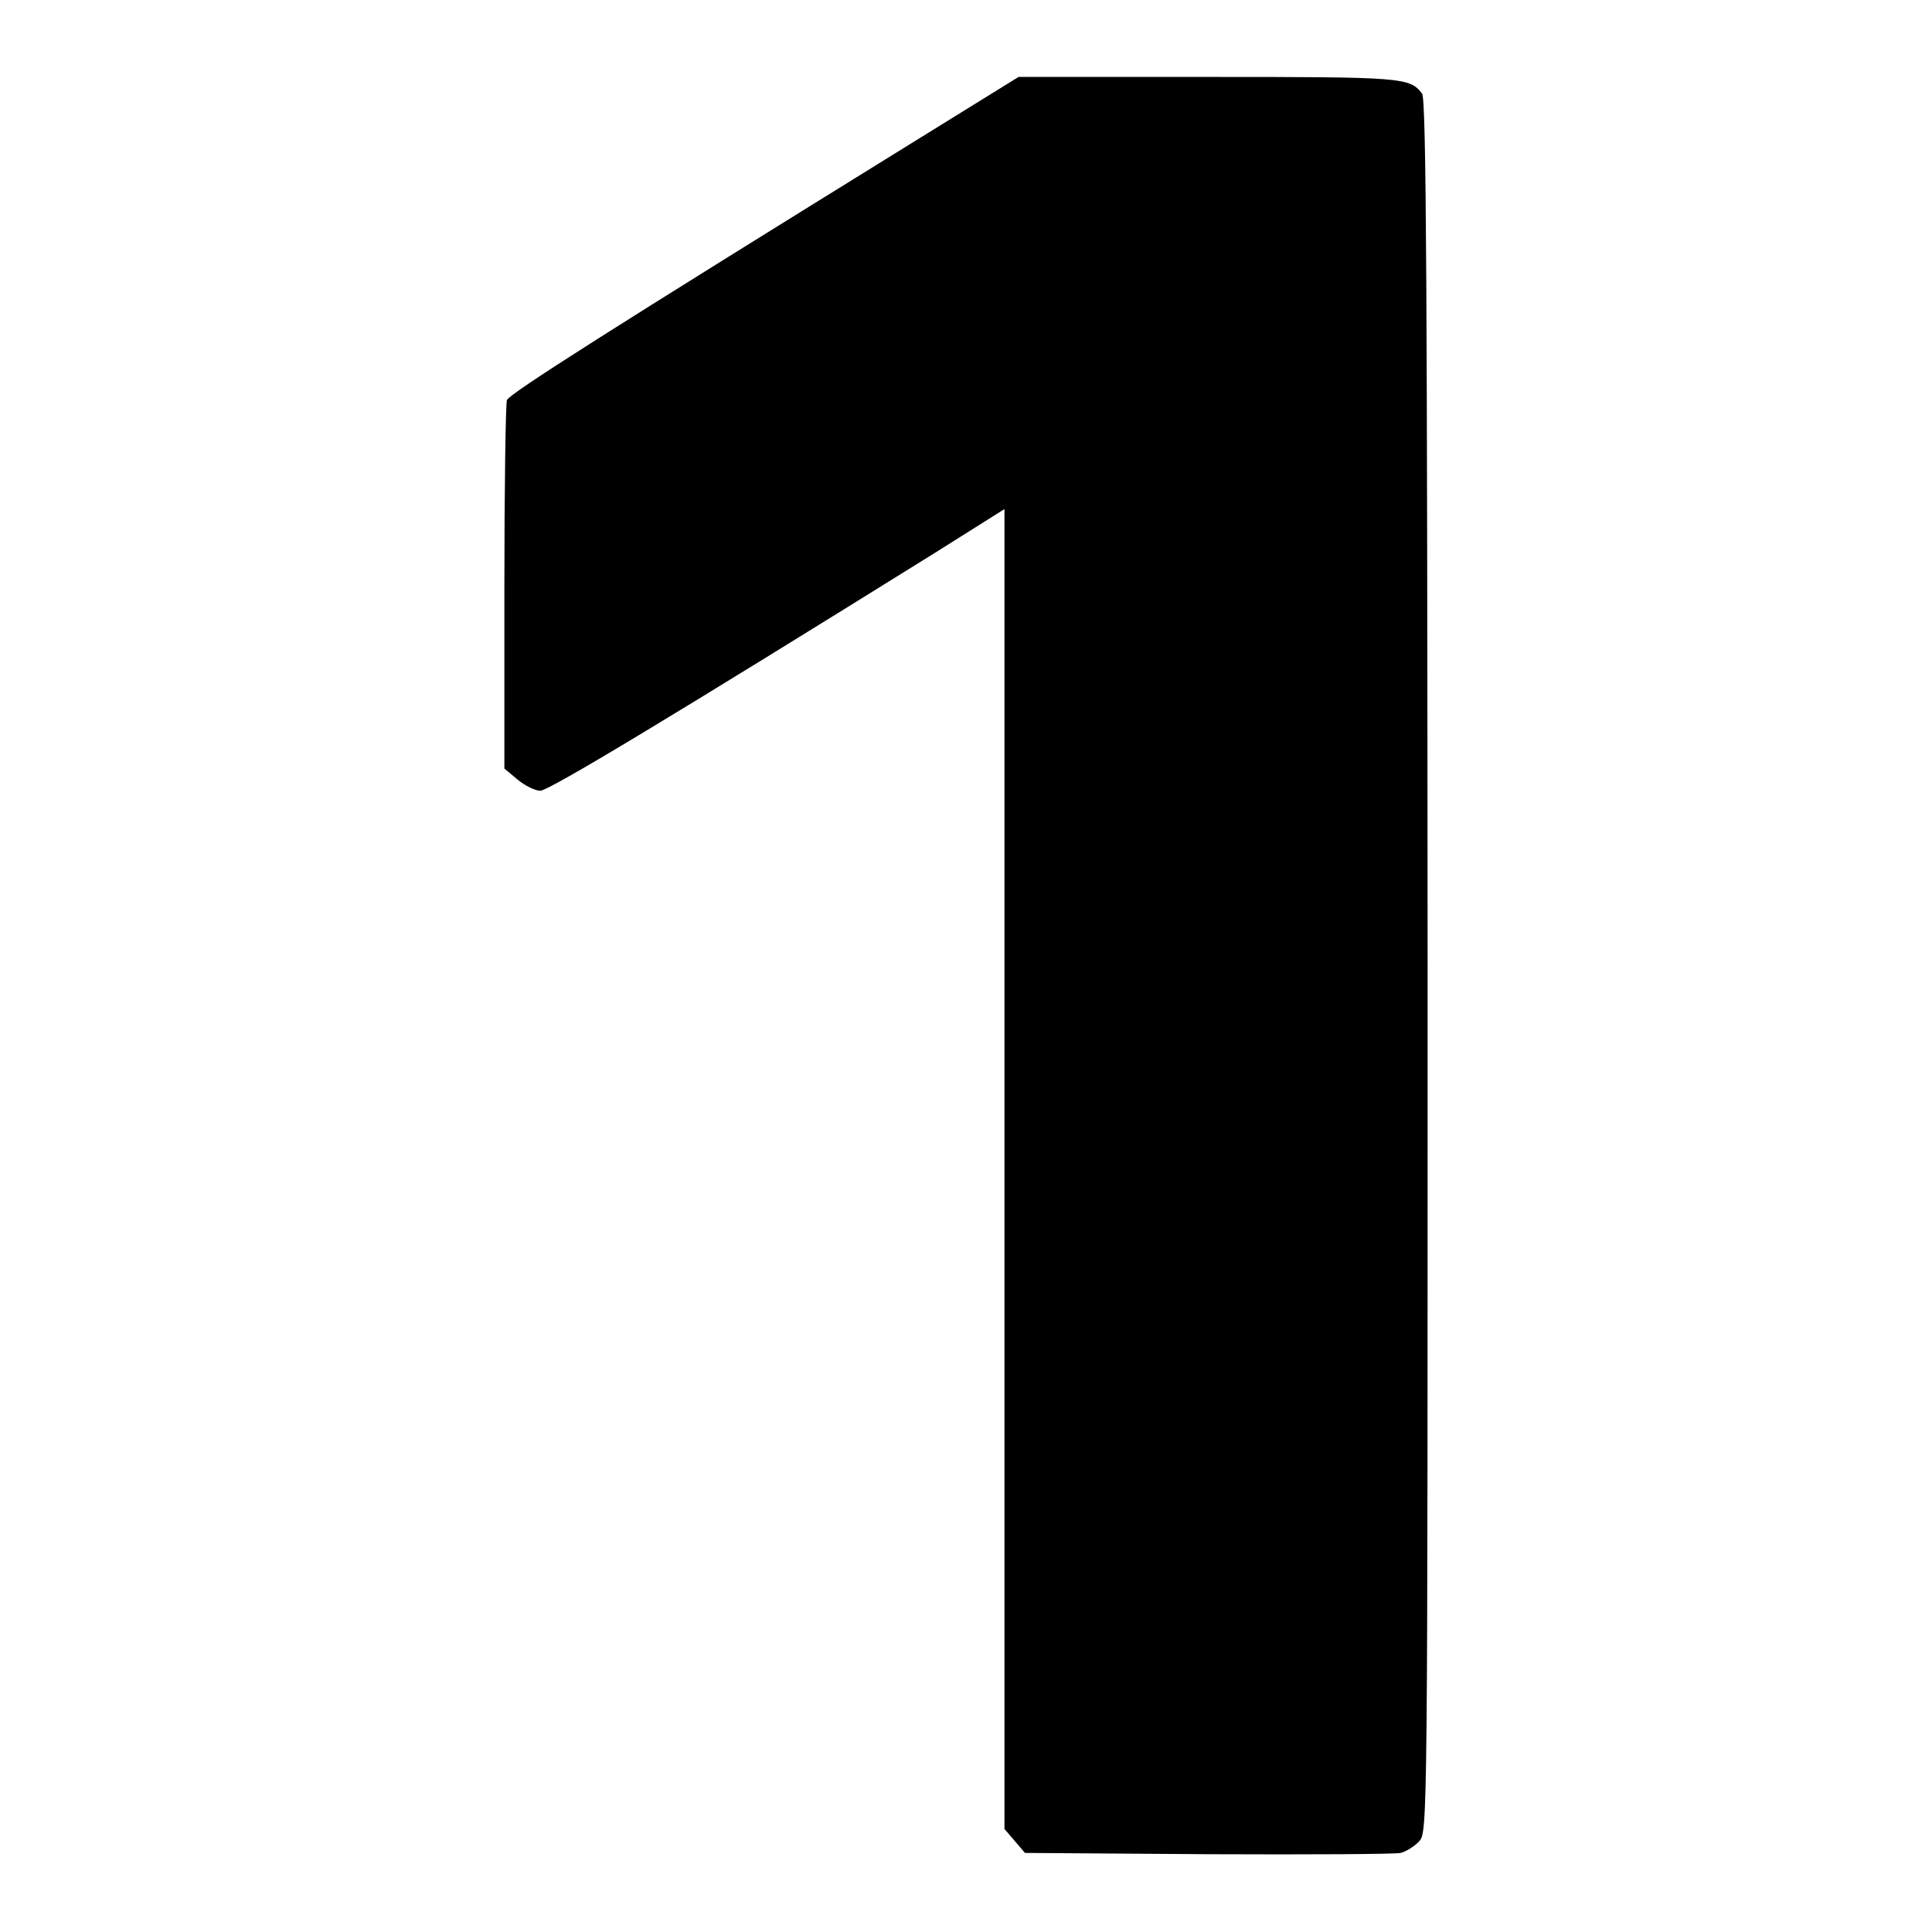 <?xml version="1.0" standalone="no"?>
<!DOCTYPE svg PUBLIC "-//W3C//DTD SVG 20010904//EN"
 "http://www.w3.org/TR/2001/REC-SVG-20010904/DTD/svg10.dtd">
<svg version="1.0" xmlns="http://www.w3.org/2000/svg"
 width="452pt" height="452pt" viewBox="0 0 452 452"
 preserveAspectRatio="xMidYMid meet">

<g transform="translate(0,452) scale(0.1,-0.1)"
fill="#000000" stroke="none">
<path d="M2139 4189 c-716 -443 -947 -590 -953 -605 -3 -8 -6 -206 -6 -439 l0
-423 31 -26 c17 -14 41 -26 53 -26 20 0 315 178 924 557 l162 102 0 -1544 0
-1544 24 -28 24 -28 429 -3 c235 -1 438 0 450 3 12 3 32 15 43 27 20 22 20 26
20 2047 -1 1577 -3 2030 -13 2042 -29 38 -45 39 -500 39 l-444 0 -244 -151z"/>
</g>
</svg>
